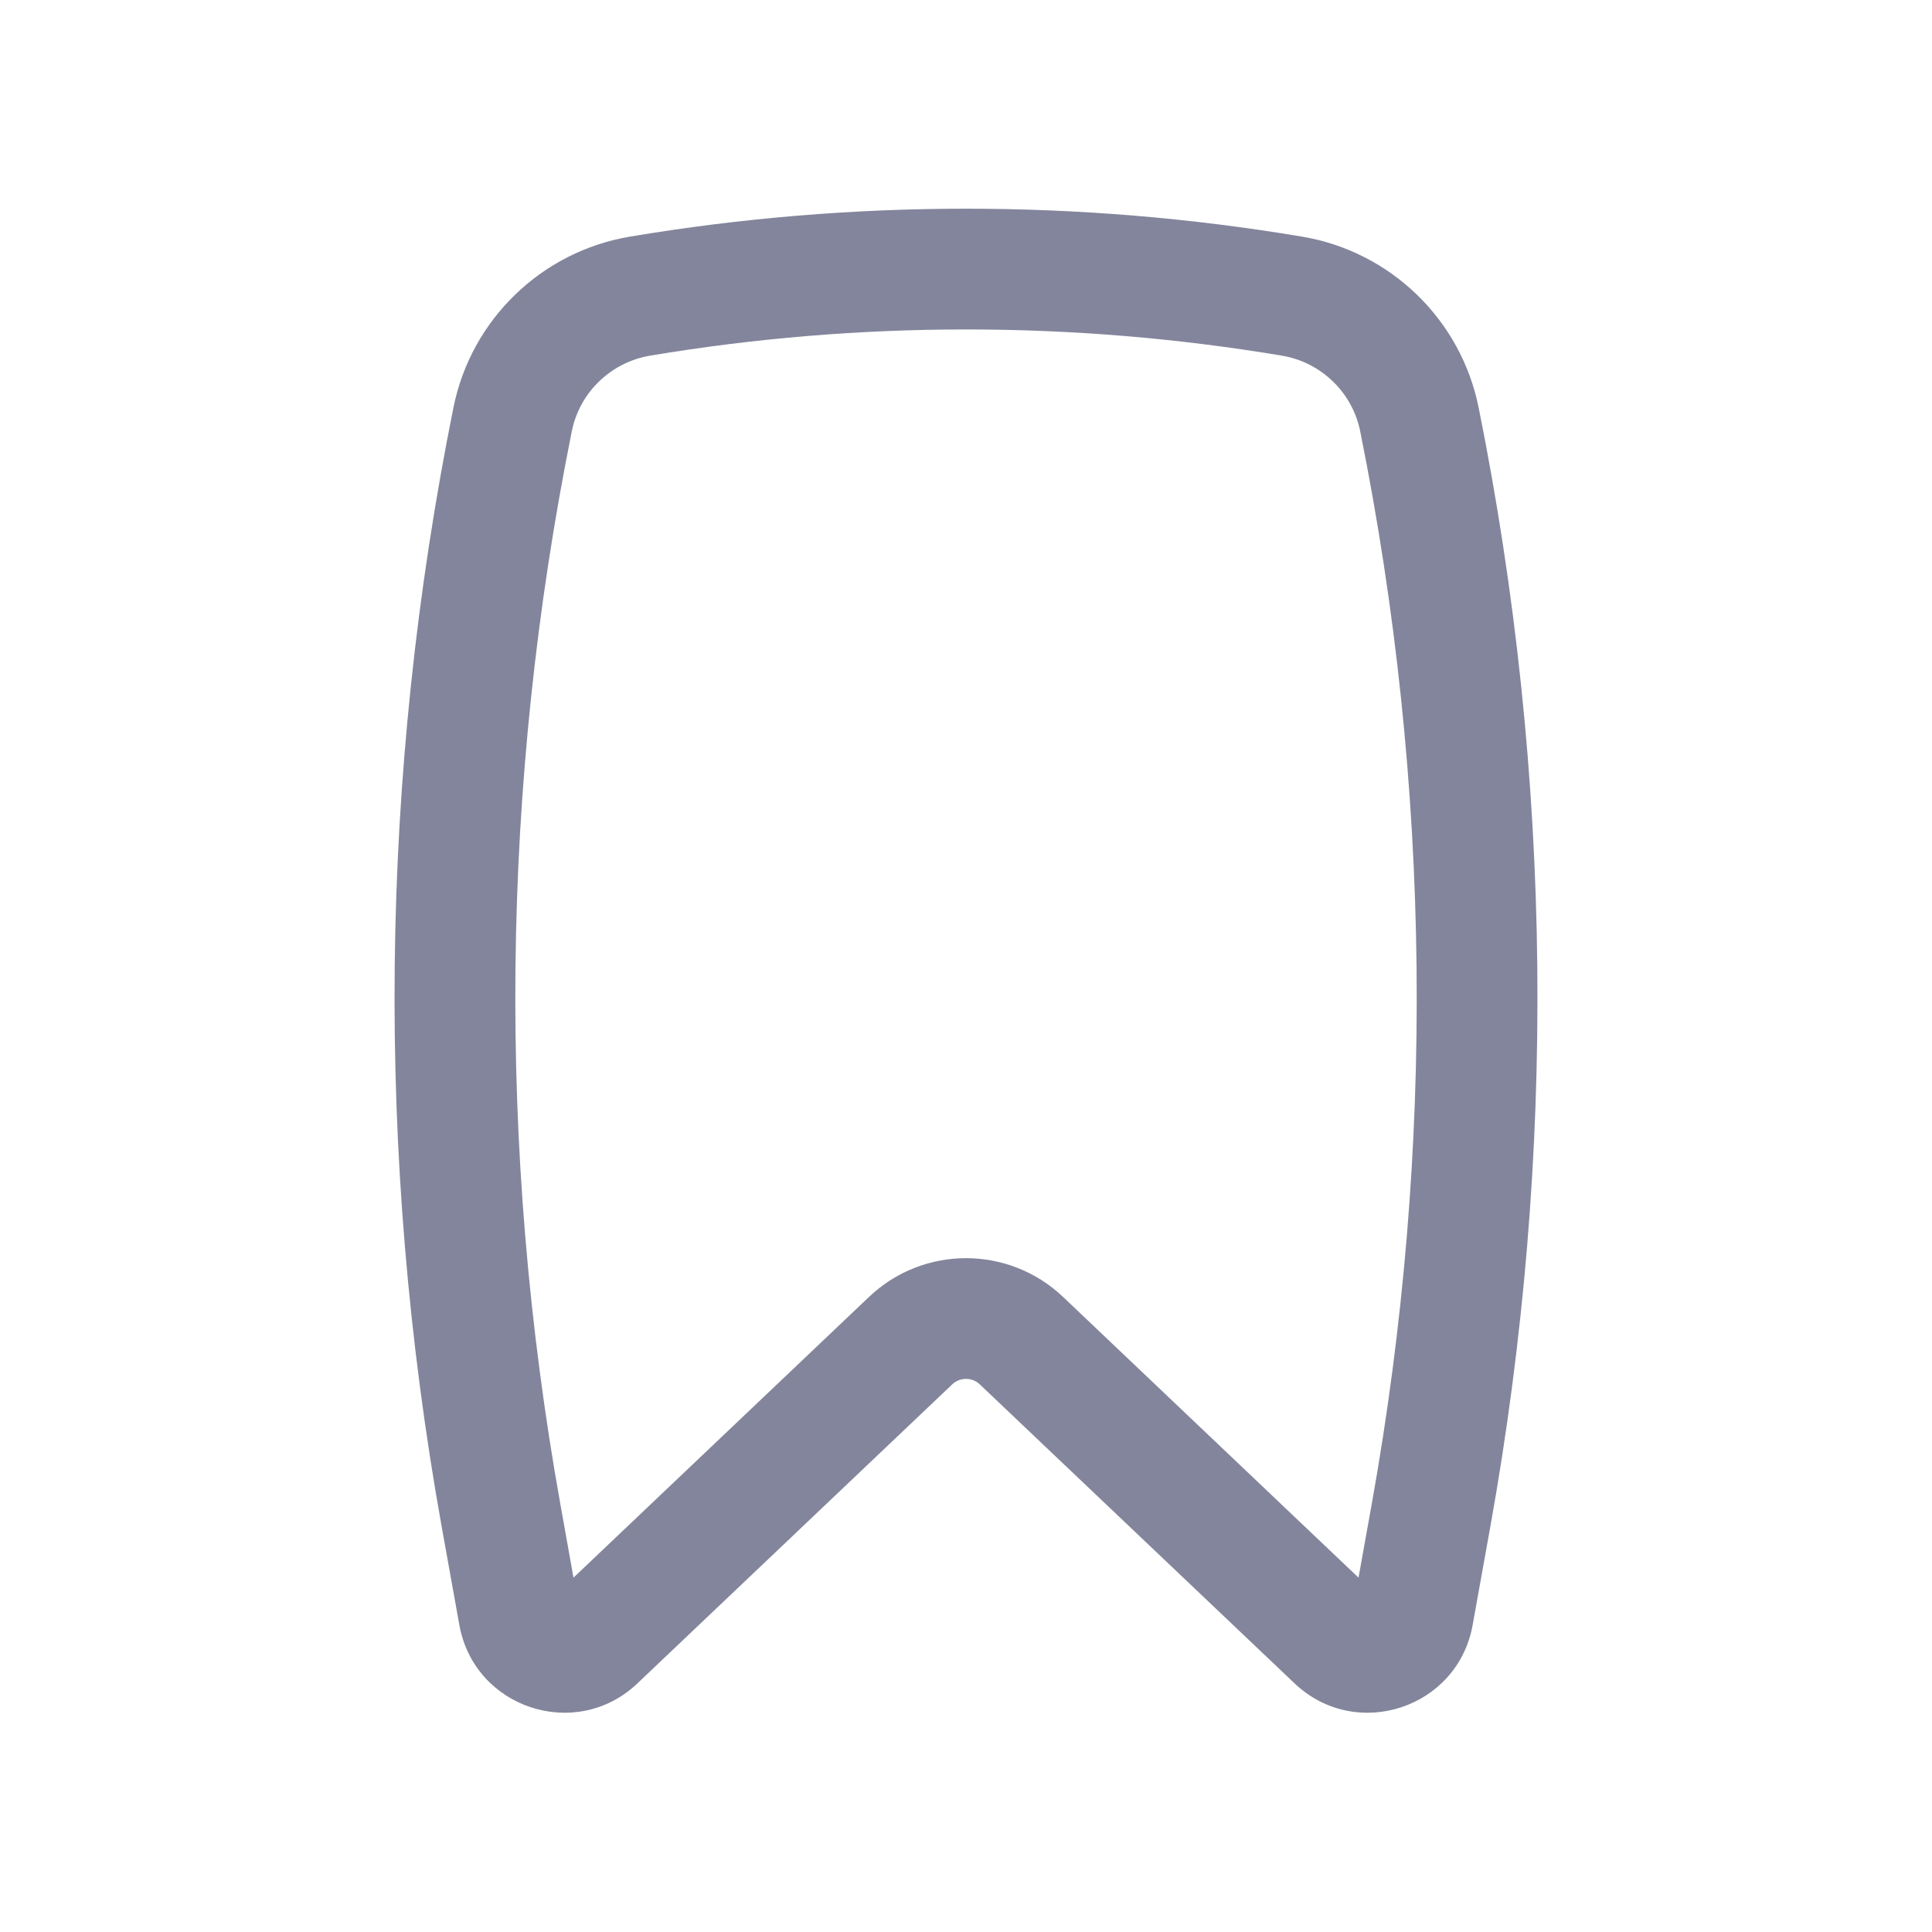 <svg width="24" height="24" viewBox="0 0 24 24" fill="none" xmlns="http://www.w3.org/2000/svg">
<path fill-rule="evenodd" clip-rule="evenodd" d="M15.924 4.418C13.331 3.984 10.669 3.984 8.076 4.418C7.588 4.5 7.2 4.875 7.103 5.358C6.218 9.752 6.17 14.274 6.961 18.685L7.124 19.598L10.795 16.111C11.47 15.469 12.53 15.469 13.206 16.111L16.876 19.598L17.04 18.685C17.831 14.274 17.782 9.752 16.897 5.358C16.8 4.875 16.412 4.5 15.924 4.418ZM7.828 2.939C10.585 2.477 13.415 2.477 16.172 2.939C17.272 3.123 18.147 3.967 18.368 5.062C19.29 9.641 19.34 14.352 18.516 18.95L18.294 20.185C18.109 21.222 16.845 21.637 16.081 20.911L12.172 17.198C12.076 17.106 11.925 17.106 11.828 17.198L7.919 20.911C7.156 21.637 5.892 21.222 5.706 20.185L5.484 18.95C4.66 14.352 4.71 9.641 5.633 5.062C5.853 3.967 6.729 3.123 7.828 2.939Z" fill="#83859C"/>
</svg>
